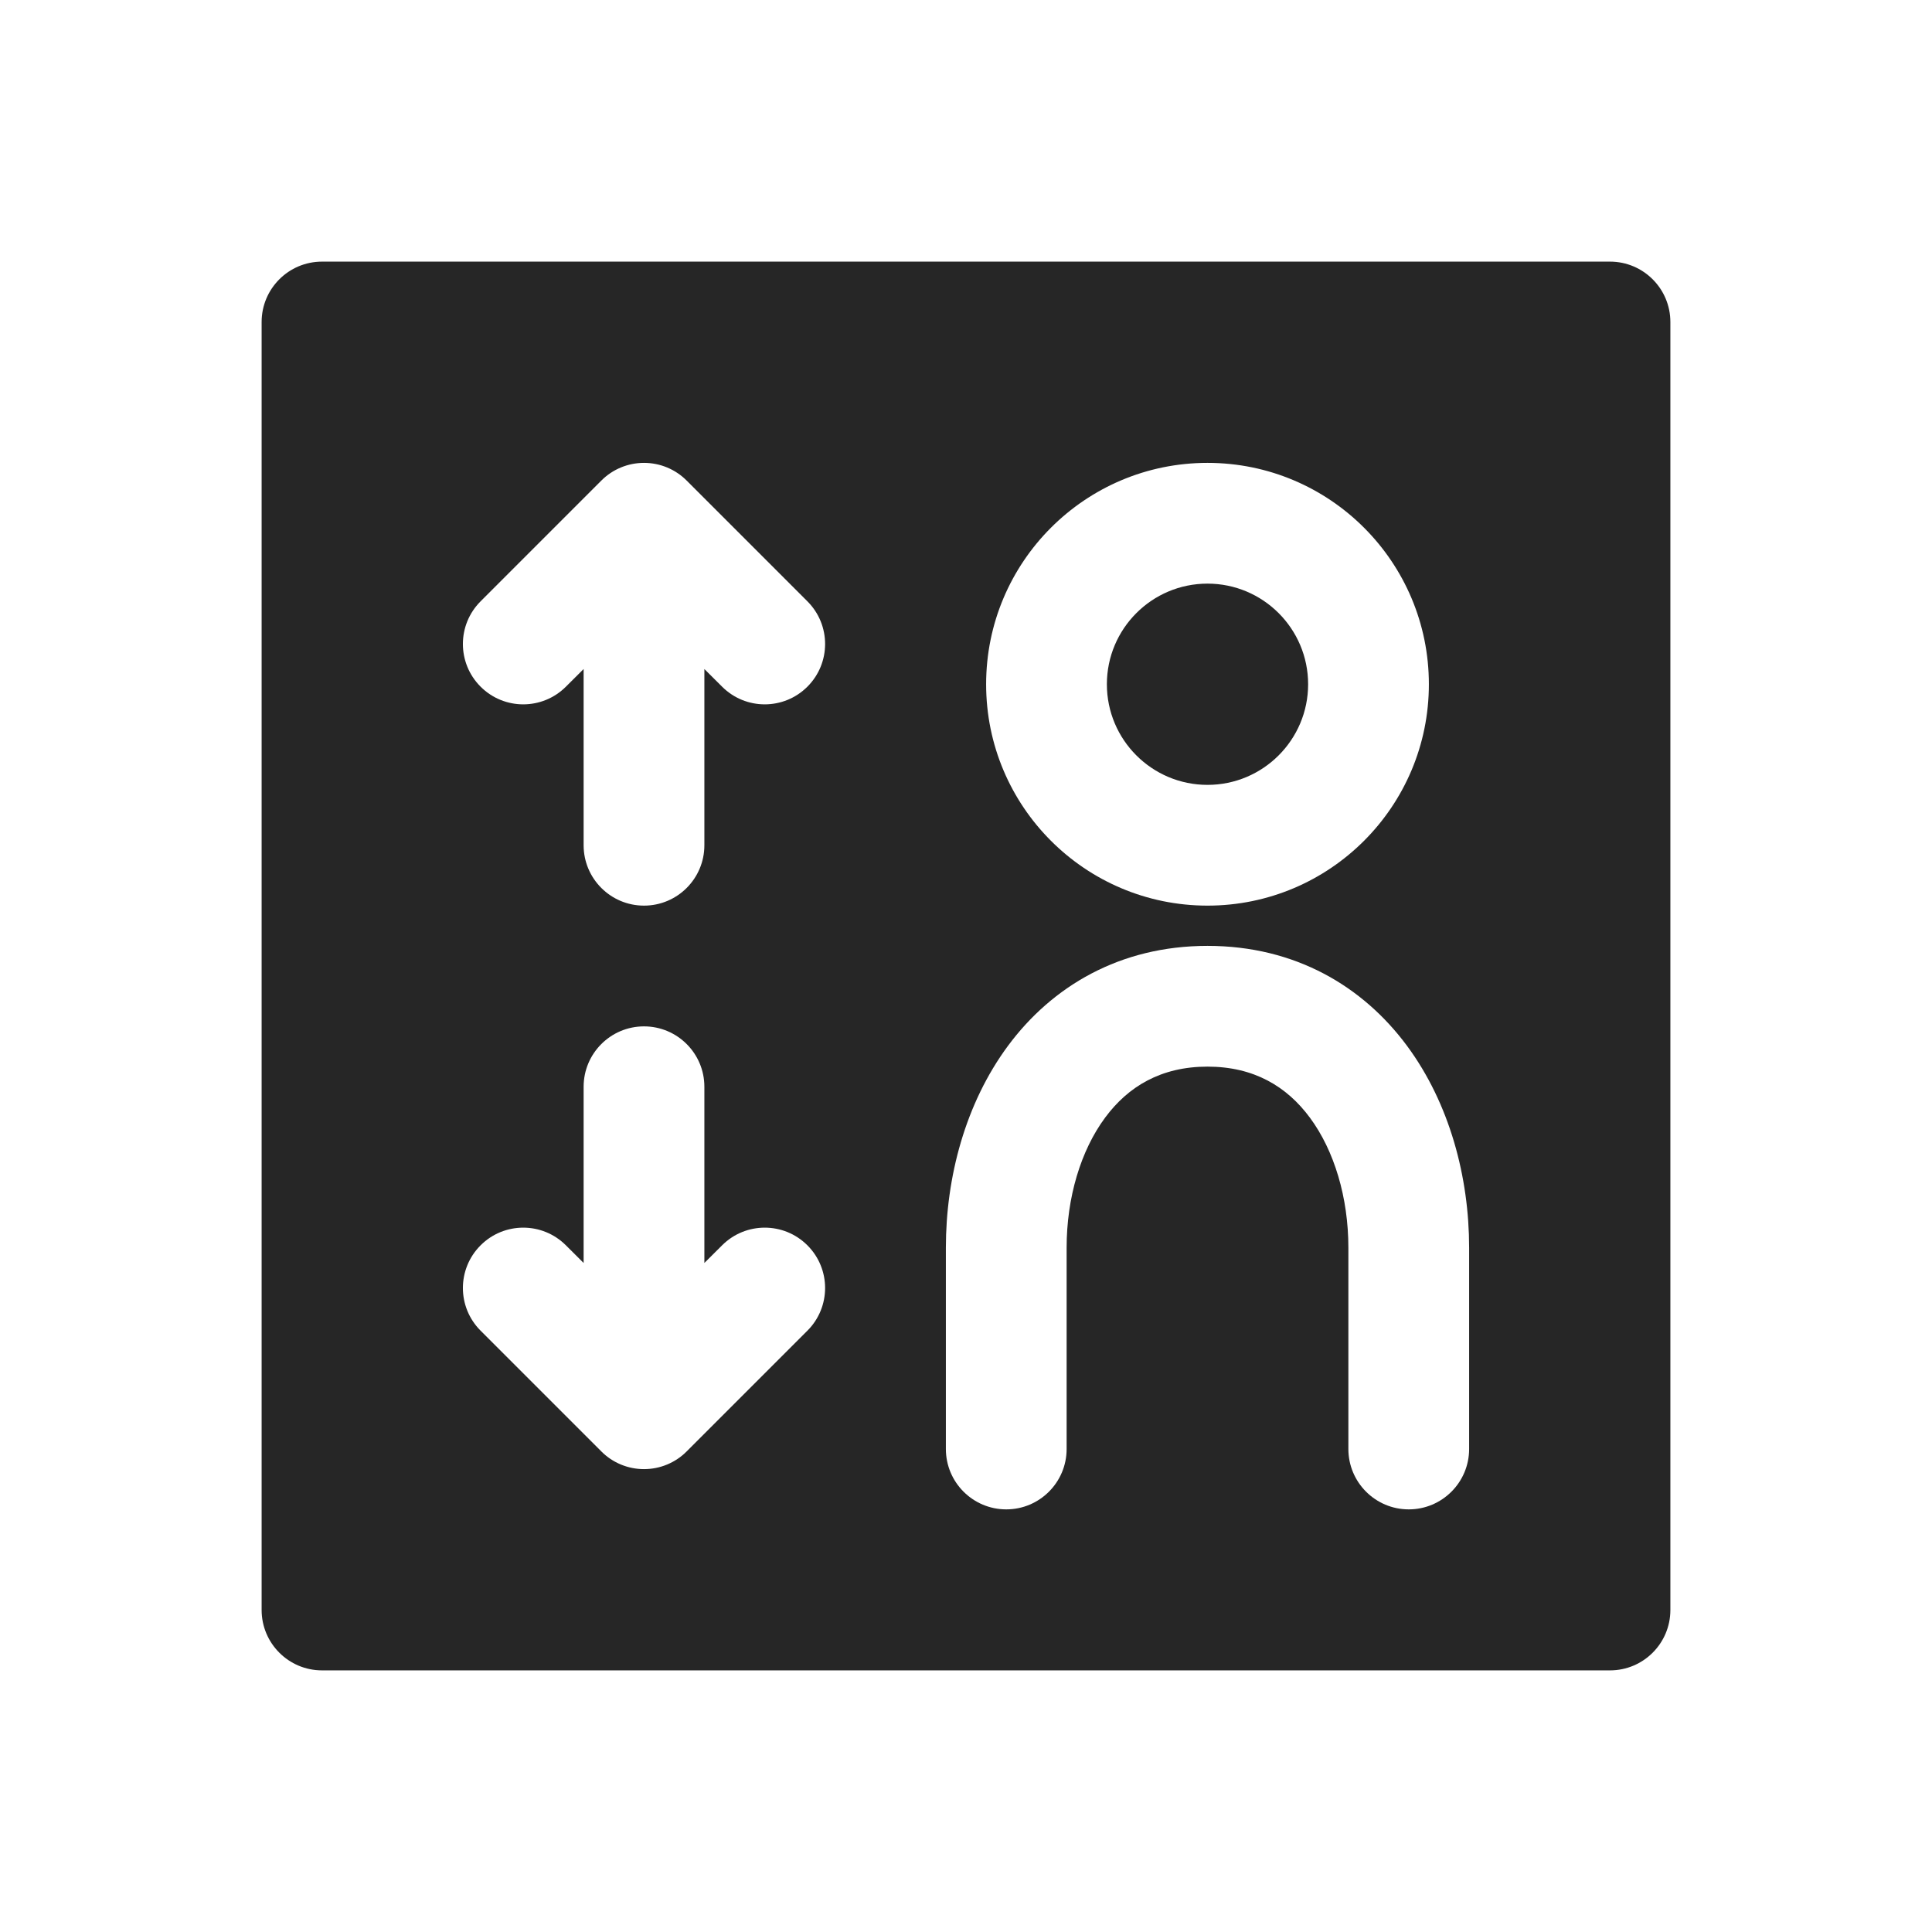 <svg width="24" height="24" viewBox="0 0 24 24" fill="none" xmlns="http://www.w3.org/2000/svg">
<path fill-rule="evenodd" clip-rule="evenodd" d="M3.25 4C3.25 3.586 3.586 3.25 4 3.25H20C20.414 3.25 20.75 3.586 20.75 4V20C20.75 20.414 20.414 20.75 20 20.75H4C3.586 20.75 3.25 20.414 3.25 20V4ZM8 18.25C8.199 18.25 8.39 18.171 8.53 18.03L10.03 16.53C10.323 16.237 10.323 15.763 10.03 15.47C9.737 15.177 9.263 15.177 8.97 15.47L8.75 15.689V13.5C8.75 13.086 8.414 12.75 8 12.75C7.586 12.75 7.25 13.086 7.25 13.5V15.689L7.03 15.47C6.737 15.177 6.263 15.177 5.97 15.47C5.677 15.763 5.677 16.237 5.97 16.53L7.47 18.03C7.61 18.171 7.801 18.25 8 18.25ZM8.53 5.97C8.39 5.829 8.199 5.75 8 5.75C7.801 5.75 7.61 5.829 7.47 5.97L5.97 7.47C5.677 7.763 5.677 8.237 5.97 8.53C6.263 8.823 6.737 8.823 7.03 8.53L7.25 8.311V10.5C7.25 10.914 7.586 11.25 8 11.25C8.414 11.25 8.75 10.914 8.75 10.5V8.311L8.97 8.53C9.263 8.823 9.737 8.823 10.03 8.53C10.323 8.237 10.323 7.763 10.03 7.47L8.53 5.97ZM15 7.25C14.31 7.25 13.75 7.81 13.75 8.5C13.75 9.19 14.31 9.75 15 9.75C15.69 9.75 16.25 9.19 16.25 8.5C16.25 7.81 15.69 7.25 15 7.25ZM12.25 8.5C12.25 6.981 13.481 5.75 15 5.75C16.519 5.75 17.75 6.981 17.75 8.5C17.75 10.019 16.519 11.25 15 11.25C13.481 11.25 12.25 10.019 12.25 8.5ZM15 11.75C13.911 11.75 13.069 12.253 12.522 12.991C11.992 13.707 11.75 14.623 11.75 15.5V18C11.75 18.414 12.086 18.75 12.5 18.75C12.914 18.75 13.25 18.414 13.25 18V15.5C13.25 14.877 13.425 14.293 13.728 13.884C14.014 13.497 14.423 13.25 15 13.25C15.577 13.25 15.986 13.497 16.272 13.884C16.575 14.293 16.75 14.877 16.75 15.5V18C16.75 18.414 17.086 18.75 17.5 18.75C17.914 18.75 18.25 18.414 18.25 18V15.5C18.25 14.623 18.008 13.707 17.478 12.991C16.931 12.253 16.09 11.75 15 11.75Z" fill="#262626"/>
</svg>
